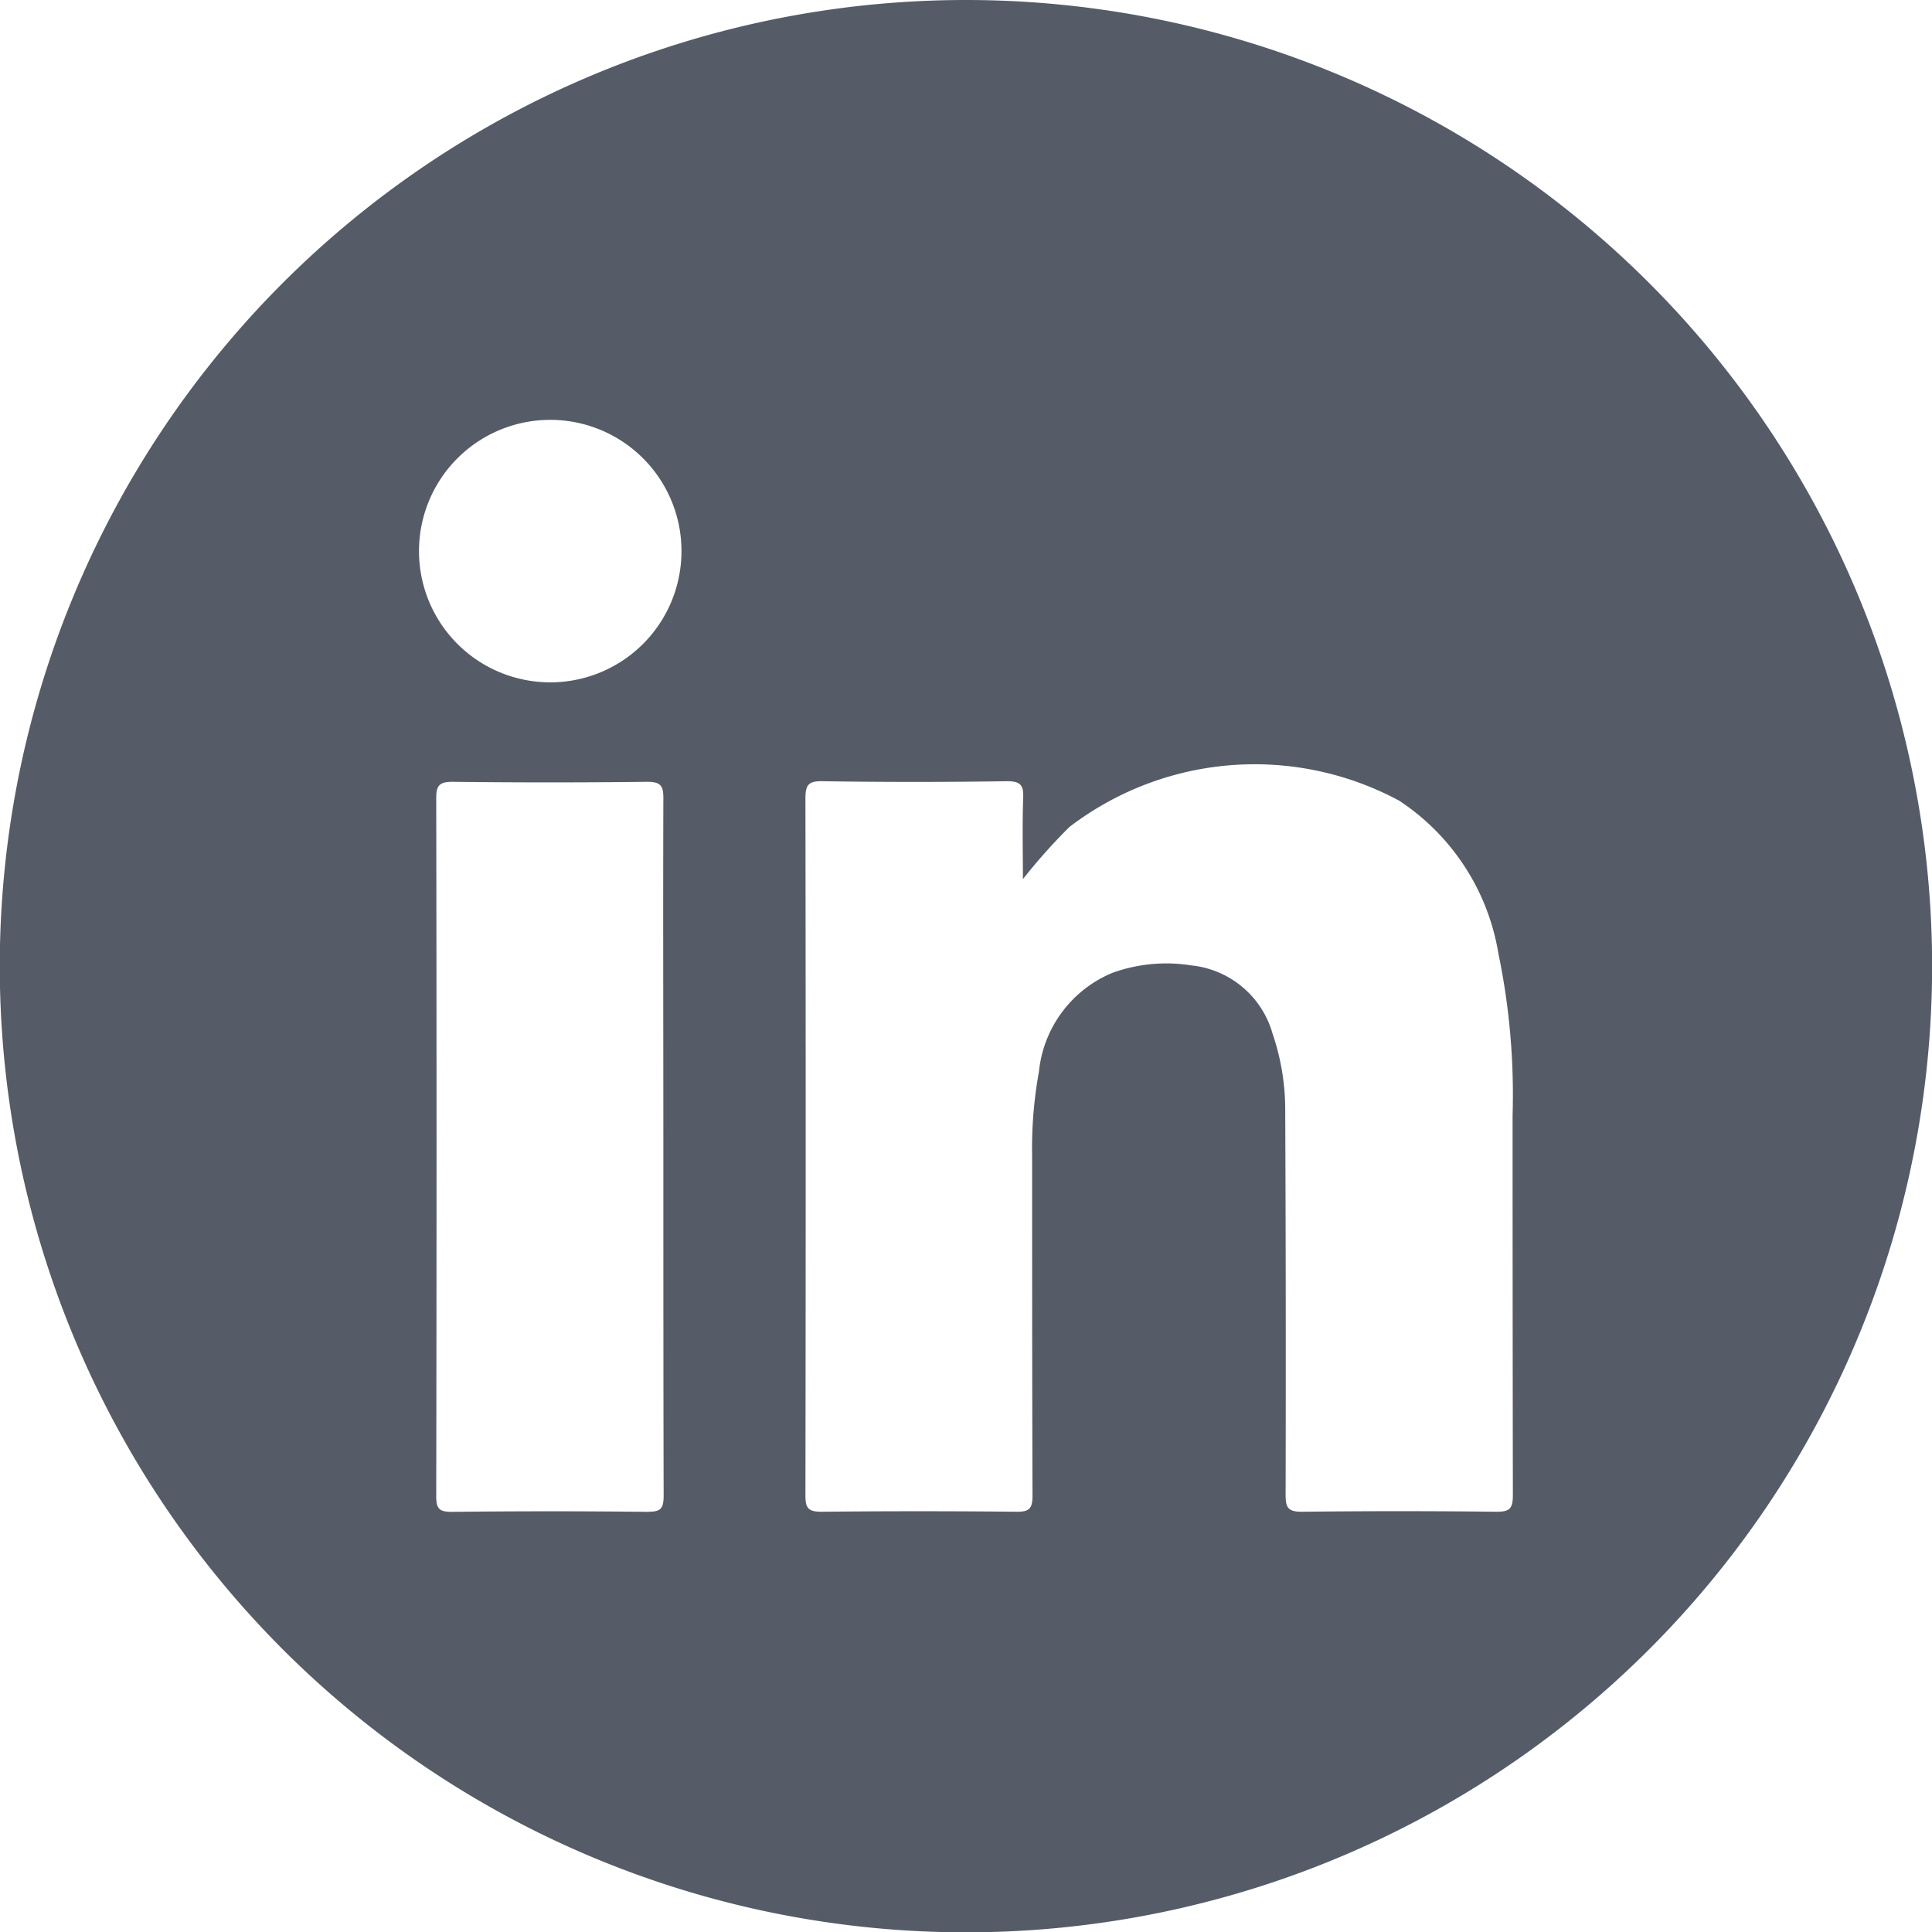 <svg xmlns="http://www.w3.org/2000/svg" width="34.594" height="34.594" viewBox="0 0 34.594 34.594">
  <path id="Path_541" data-name="Path 541" d="M178.478,1532.031a17.3,17.3,0,1,0,17.3,17.3A17.3,17.3,0,0,0,178.478,1532.031Zm-5.689,27.071q-1.76-.02-3.518,0c-.225,0-.278-.057-.278-.28q.011-6.246,0-12.492c0-.228.048-.3.292-.3q1.744.021,3.488,0c.248,0,.288.08.287.3-.007,2.077,0,4.154,0,6.231s0,4.174.005,6.26C173.062,1559.039,173.018,1559.1,172.789,1559.1Zm-1.745-14.853a2.349,2.349,0,0,1-.019-4.7,2.349,2.349,0,1,1,.019,4.7ZM187.98,1559.1q-1.744-.02-3.489,0c-.242,0-.289-.071-.289-.3q.008-3.457-.007-6.916a4.22,4.22,0,0,0-.226-1.343,1.691,1.691,0,0,0-1.459-1.224,2.84,2.84,0,0,0-1.408.133,2.149,2.149,0,0,0-1.317,1.77,7.648,7.648,0,0,0-.122,1.511c0,2.027,0,4.055.007,6.082,0,.238-.066.29-.293.287q-1.744-.018-3.488,0c-.244,0-.286-.074-.285-.3q.009-6.231,0-12.463c0-.235.037-.322.3-.318q1.654.026,3.309,0c.244,0,.3.073.29.3-.017.484-.005.969-.005,1.454a10.389,10.389,0,0,1,.831-.933,5.461,5.461,0,0,1,5.907-.472,4.067,4.067,0,0,1,1.776,2.736,12.426,12.426,0,0,1,.254,2.9q0,3.4.005,6.8C188.271,1559.043,188.214,1559.1,187.98,1559.1Z" transform="translate(-161.182 -1532.031)" fill="#555c67"/>
</svg>
